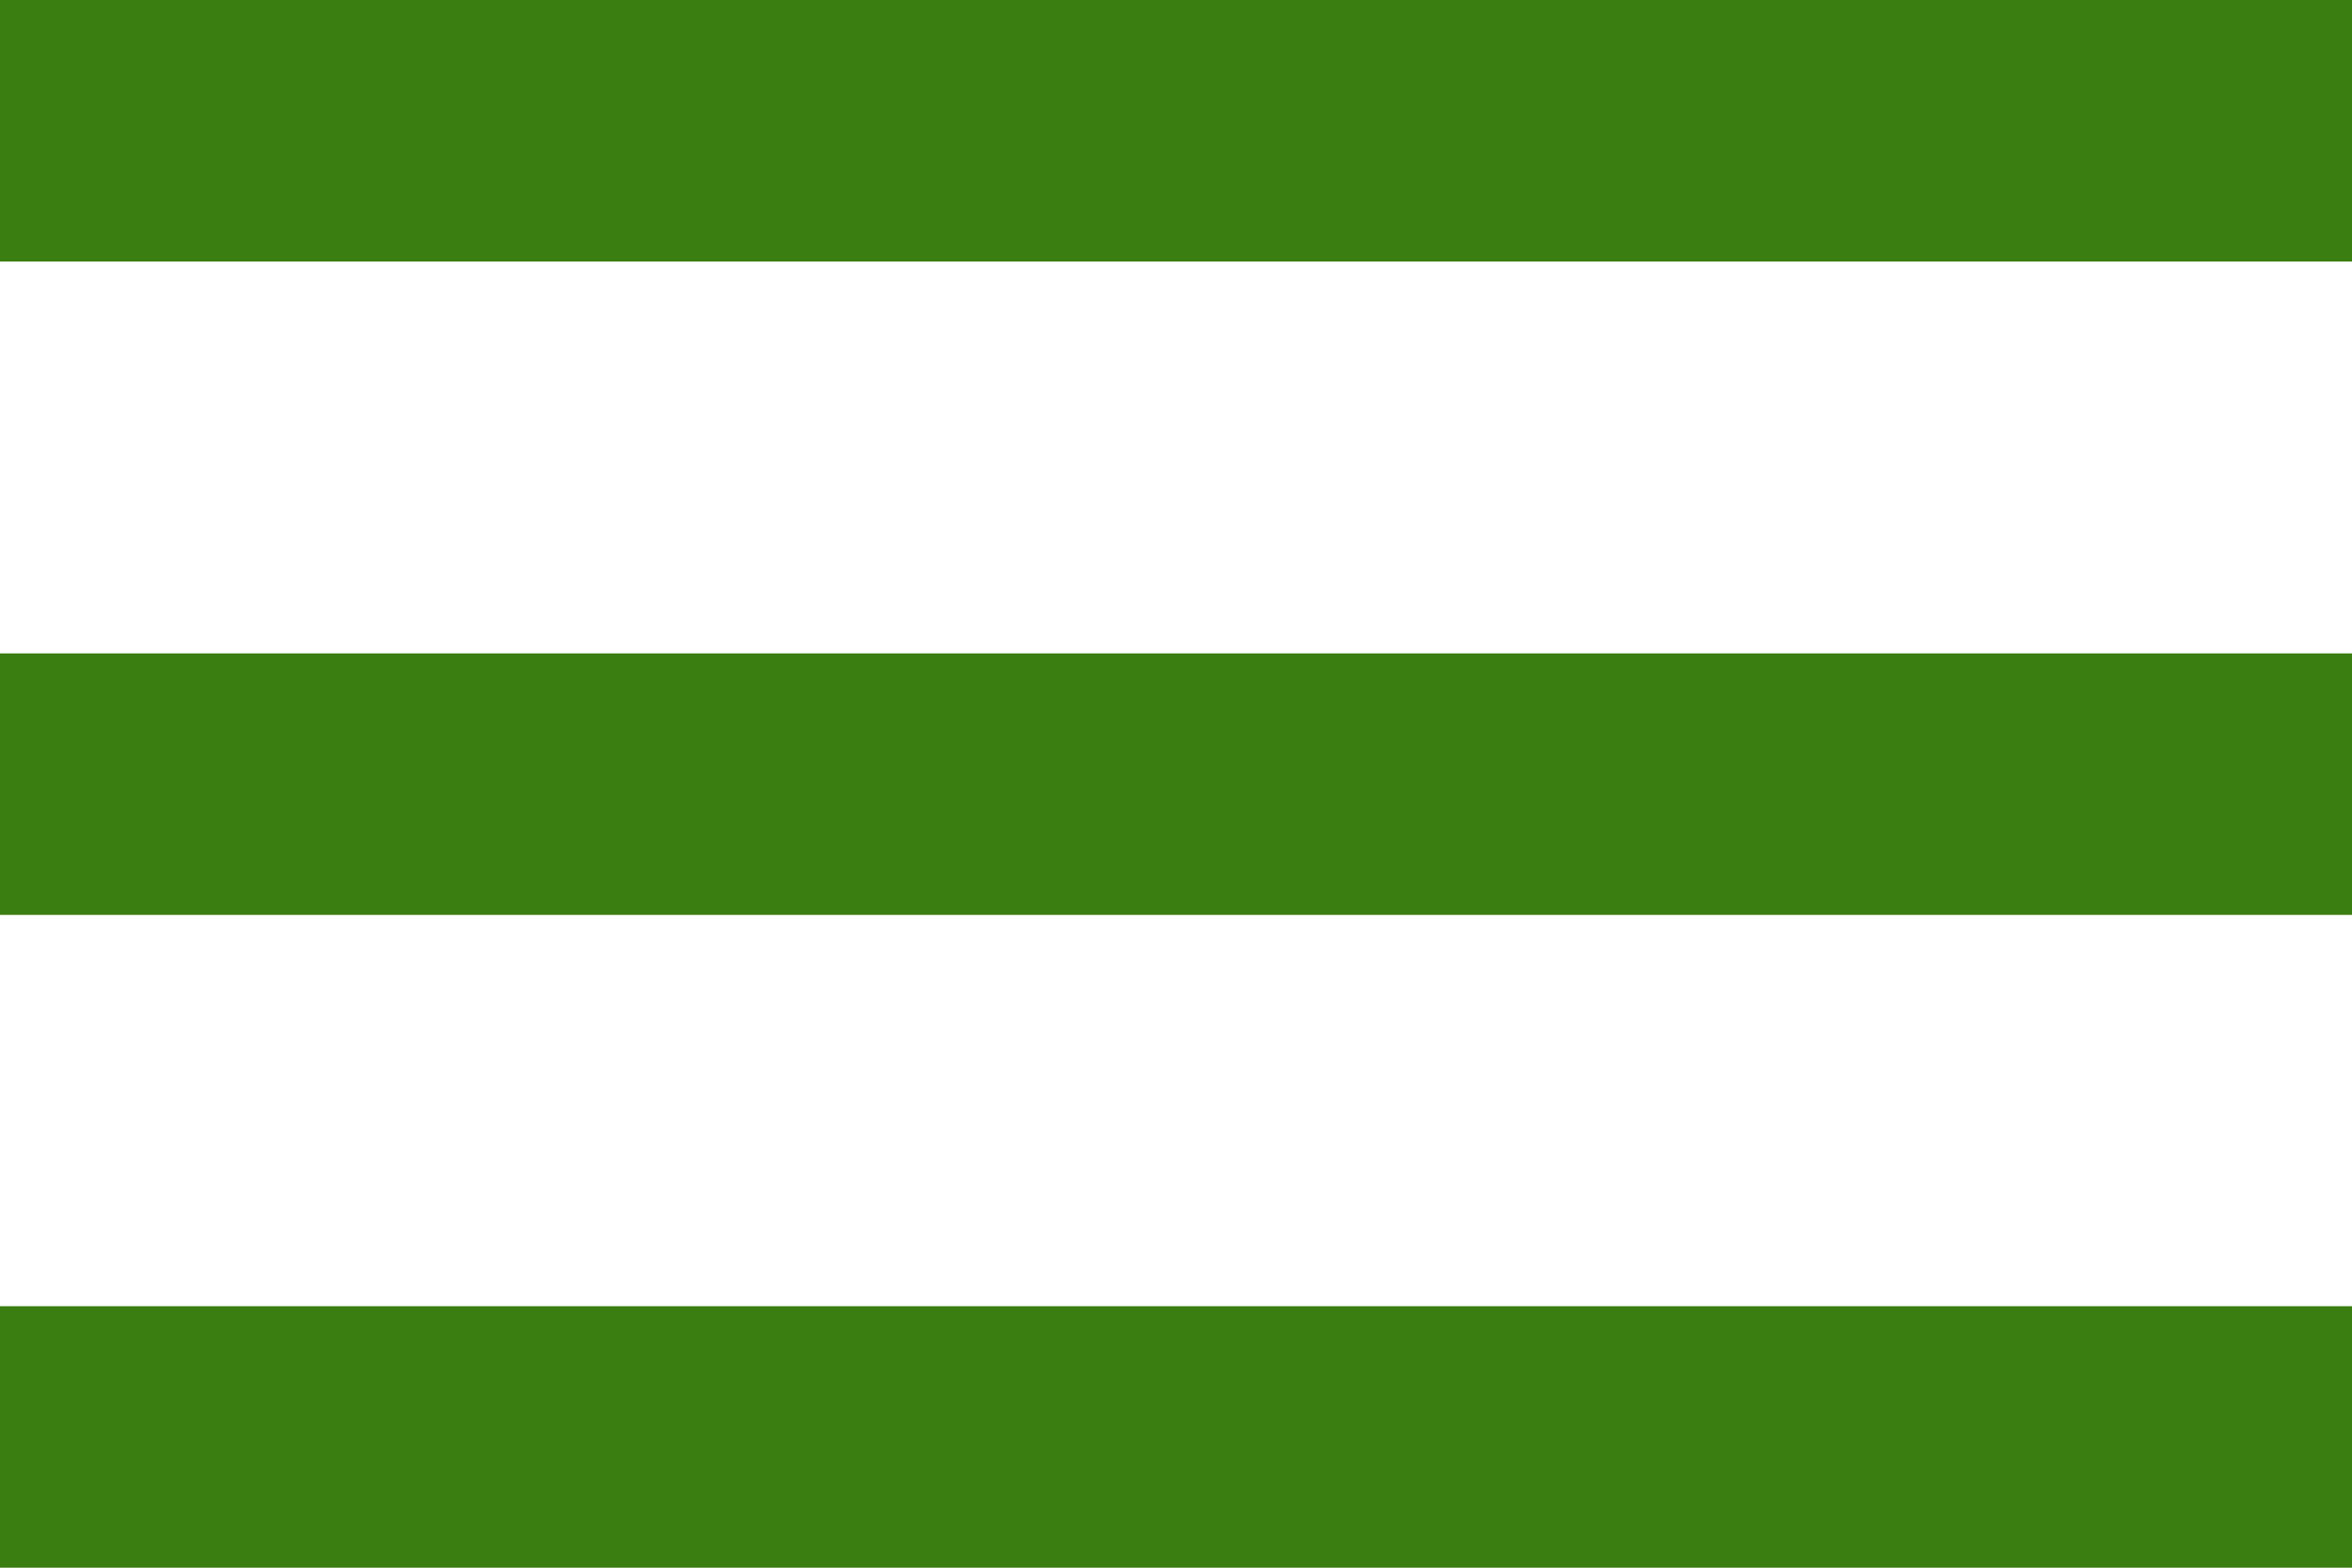 <svg version="1.1" xmlns="http://www.w3.org/2000/svg" xmlns:xlink="http://www.w3.org/1999/xlink" viewBox="0 0 384 256">
<style type="text/css">
	.st0{fill:#3A7D11;}
</style>
<g>
	<rect y="213.3" class="st0" width="384" height="42.7"/>
	<rect y="106.7" class="st0" width="384" height="42.7"/>
	<rect class="st0" width="384" height="42.7"/>
</g>
</svg>
